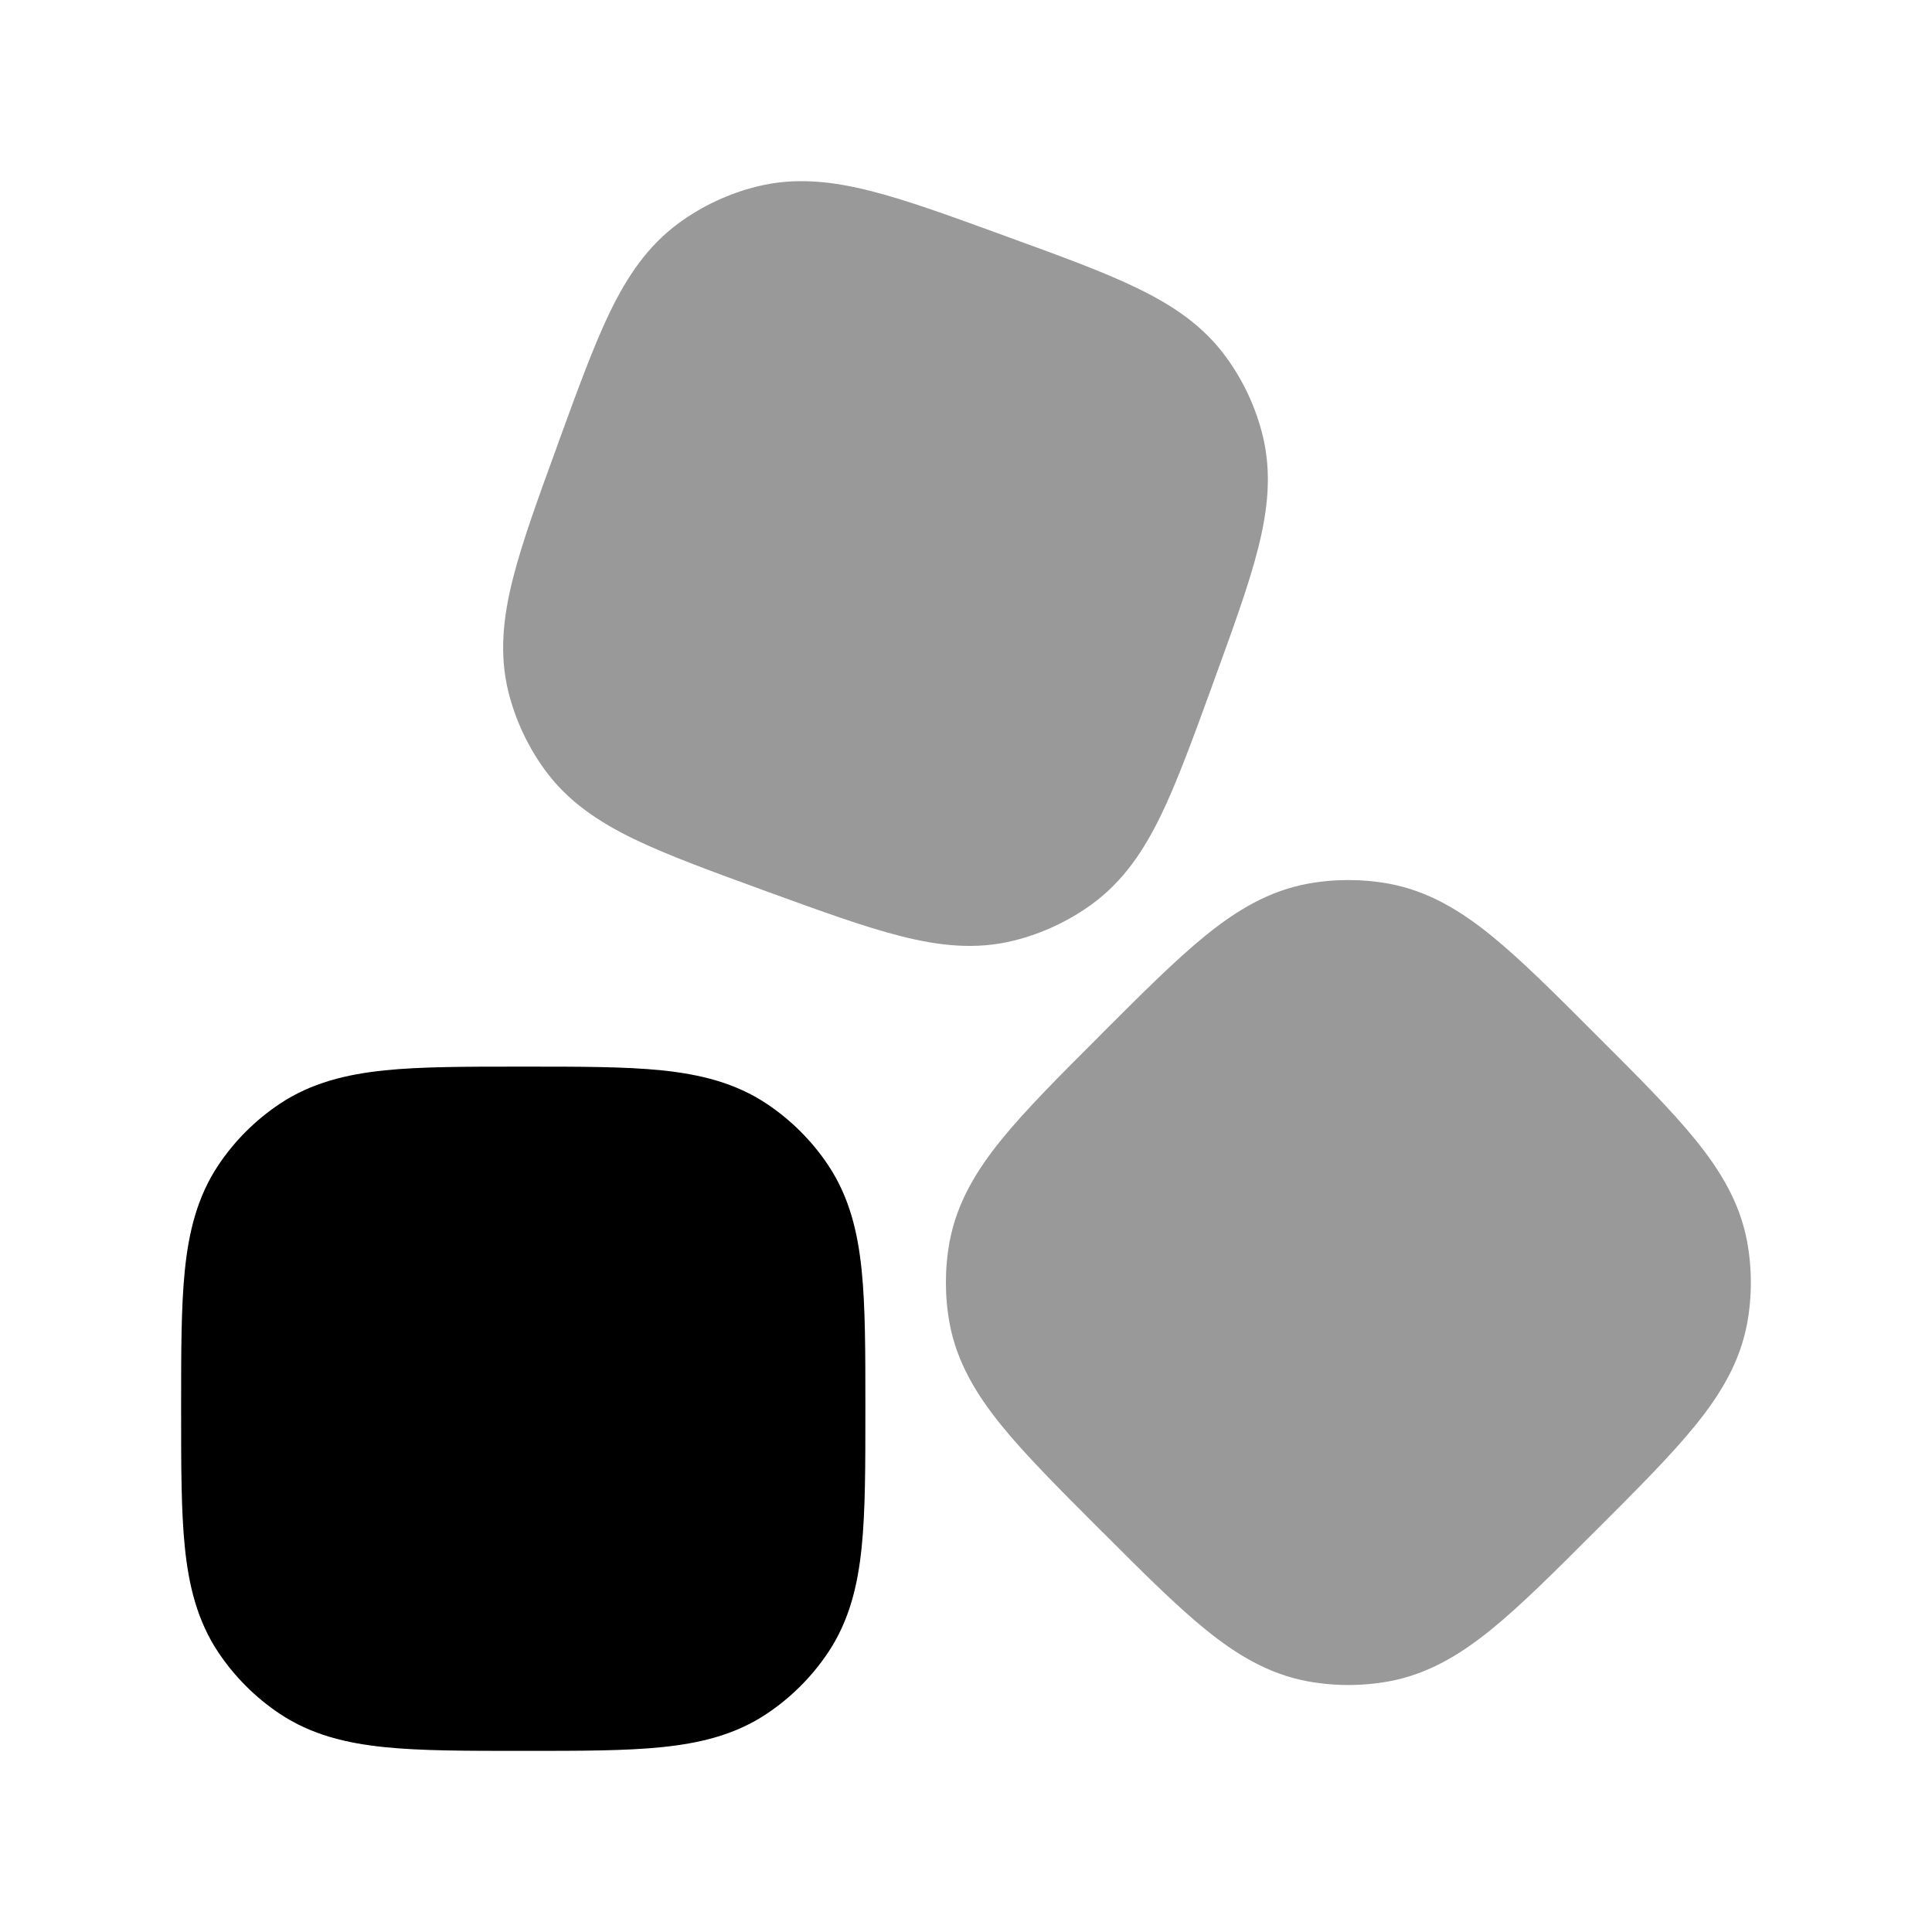 <svg width="24" height="24" viewBox="0 0 24 24" xmlns="http://www.w3.org/2000/svg">
<path d="M6.538 13.25C7.208 13.25 7.767 13.25 8.219 13.296C8.692 13.345 9.132 13.449 9.528 13.714C9.828 13.915 10.086 14.172 10.287 14.473C10.551 14.868 10.656 15.308 10.704 15.781C10.75 16.234 10.75 16.792 10.75 17.462V17.462V17.539V17.539C10.75 18.208 10.75 18.767 10.704 19.219C10.656 19.693 10.551 20.132 10.287 20.528C10.086 20.828 9.828 21.086 9.528 21.287C9.132 21.552 8.692 21.656 8.219 21.704C7.767 21.75 7.208 21.75 6.538 21.75H6.538H6.462H6.462C5.792 21.75 5.233 21.75 4.781 21.704C4.308 21.656 3.868 21.552 3.472 21.287C3.172 21.086 2.914 20.828 2.713 20.528C2.449 20.132 2.344 19.693 2.296 19.219C2.25 18.767 2.25 18.208 2.25 17.539V17.539V17.462V17.462C2.25 16.792 2.25 16.234 2.296 15.781C2.344 15.308 2.449 14.868 2.713 14.473C2.914 14.172 3.172 13.915 3.472 13.714C3.868 13.449 4.308 13.345 4.781 13.296C5.233 13.25 5.792 13.25 6.462 13.25H6.462H6.538H6.538Z" fill="currentColor"/>
<path opacity="0.4" fill-rule="evenodd" clip-rule="evenodd" d="M14.124 3.578C13.704 3.374 13.165 3.178 12.518 2.943L12.445 2.916C11.798 2.68 11.259 2.484 10.807 2.37C10.334 2.251 9.875 2.199 9.404 2.317C9.056 2.403 8.728 2.556 8.438 2.767C8.045 3.053 7.79 3.437 7.577 3.876C7.374 4.296 7.178 4.835 6.942 5.482L6.916 5.555L6.916 5.555C6.68 6.202 6.484 6.741 6.37 7.194C6.251 7.667 6.199 8.125 6.316 8.597C6.403 8.944 6.556 9.272 6.767 9.562C7.052 9.955 7.437 10.21 7.876 10.423C8.296 10.626 8.835 10.822 9.482 11.058L9.482 11.058L9.555 11.085L9.555 11.085L9.555 11.085C10.202 11.32 10.741 11.516 11.193 11.63C11.666 11.75 12.125 11.802 12.596 11.684C12.944 11.597 13.272 11.444 13.562 11.234C13.955 10.948 14.21 10.564 14.423 10.125C14.626 9.705 14.822 9.166 15.058 8.519L15.084 8.446C15.32 7.798 15.516 7.259 15.63 6.807C15.749 6.334 15.801 5.876 15.684 5.404C15.597 5.056 15.444 4.728 15.233 4.439C14.948 4.045 14.563 3.79 14.124 3.578ZM17.256 10.978C16.921 10.917 16.579 10.917 16.244 10.978C15.759 11.068 15.358 11.311 14.974 11.623C14.607 11.921 14.195 12.332 13.7 12.827L13.673 12.855L13.645 12.883C13.15 13.377 12.739 13.789 12.441 14.156C12.129 14.54 11.886 14.941 11.796 15.426C11.735 15.761 11.735 16.103 11.796 16.438C11.886 16.923 12.129 17.323 12.441 17.708C12.739 18.075 13.15 18.487 13.645 18.982L13.7 19.037L13.701 19.037L13.701 19.037C14.195 19.532 14.607 19.943 14.974 20.241C15.358 20.553 15.759 20.796 16.244 20.886C16.579 20.947 16.921 20.947 17.256 20.886C17.741 20.796 18.142 20.553 18.526 20.241C18.893 19.943 19.305 19.532 19.799 19.037L19.855 18.982C20.35 18.487 20.761 18.075 21.059 17.708C21.371 17.323 21.614 16.923 21.704 16.438C21.765 16.103 21.765 15.761 21.704 15.426C21.614 14.941 21.371 14.54 21.059 14.156C20.761 13.789 20.35 13.377 19.855 12.883L19.799 12.827C19.305 12.332 18.893 11.921 18.526 11.623C18.142 11.311 17.741 11.068 17.256 10.978Z" fill="currentColor"/>
</svg>

